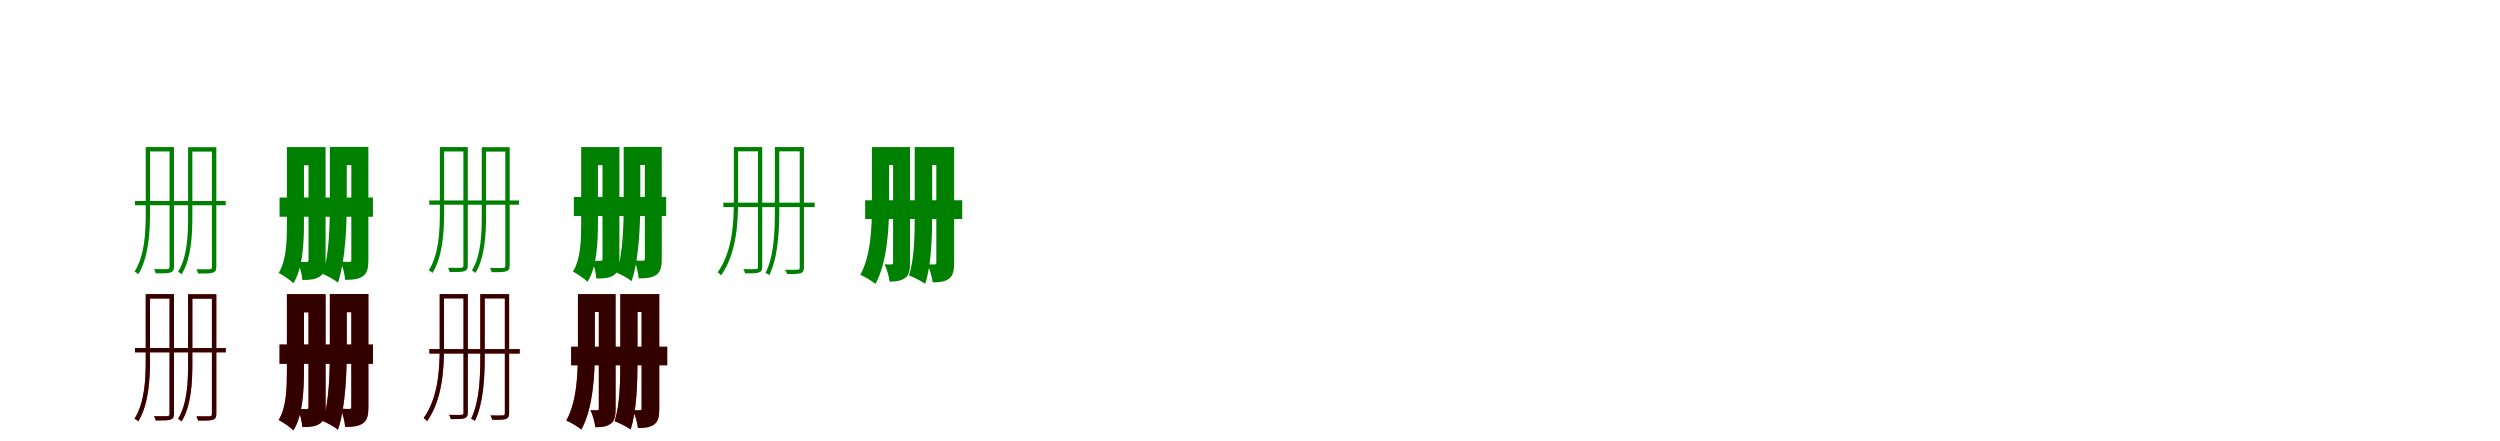 <?xml version="1.0" encoding="UTF-8"?>
<svg width="1700" height="300" xmlns="http://www.w3.org/2000/svg">
<rect width="100%" height="100%" fill="white"/>
<g fill="green" transform="translate(100 100) scale(0.1 -0.1)"><path d="M0.0 0.0V-30.0H173.0V0.0ZM-82.0 -367.0V-396.0H535.0V-367.0ZM-9.0 0.0V-449.0C-9.0 -576.0 -15.0 -736.0 -85.0 -847.0C-77.0 -851.0 -65.0 -859.0 -60.0 -865.0C11.0 -751.0 20.0 -580.0 20.0 -449.0V0.0ZM153.0 0.0V-814.0C153.0 -826.0 148.0 -829.0 138.0 -830.0C127.0 -830.0 91.0 -831.0 48.0 -830.0C52.0 -838.0 57.0 -851.0 59.0 -859.0C112.0 -859.0 143.0 -859.0 159.0 -853.0C176.0 -848.0 183.0 -837.0 183.0 -814.0V0.0ZM289.0 -1.0V-31.0H461.0V-1.0ZM279.0 -1.0V-474.0C279.0 -596.0 274.0 -746.0 211.0 -848.0C218.0 -852.0 230.0 -860.0 235.0 -865.0C300.0 -761.0 308.0 -600.0 308.0 -474.0V-1.0ZM441.0 -1.0V-815.0C441.0 -827.0 437.0 -830.0 426.0 -831.0C415.0 -831.0 379.0 -832.0 336.0 -831.0C341.0 -839.0 345.0 -852.0 347.0 -860.0C400.0 -860.0 431.0 -860.0 447.0 -854.0C464.0 -849.0 471.0 -838.0 471.0 -815.0V-1.0Z"/></g>
<g fill="green" transform="translate(200 100) scale(0.1 -0.1)"><path d="M0.0 0.0V-124.0H181.0V0.0ZM-99.0 -343.0V-474.0H536.0V-343.0ZM-49.0 0.0V-520.0C-49.0 -639.0 -52.0 -770.0 -105.0 -856.0C-78.0 -869.0 -26.0 -905.0 -5.0 -926.0C58.0 -828.0 67.0 -655.0 67.0 -519.0V0.0ZM98.0 0.0V-767.0C98.0 -778.0 95.0 -782.0 86.0 -782.0C76.0 -782.0 49.0 -782.0 25.0 -780.0C40.0 -813.0 54.0 -870.0 56.0 -904.0C110.0 -904.0 147.0 -900.0 177.0 -879.0C207.0 -858.0 214.0 -822.0 214.0 -769.0V0.0ZM288.0 1.0V-123.0H469.0V1.0ZM243.0 1.0V-370.0C243.0 -518.0 241.0 -723.0 195.0 -863.0C223.0 -874.0 276.0 -903.0 298.0 -922.0C350.0 -769.0 358.0 -530.0 358.0 -369.0V1.0ZM389.0 1.0V-766.0C389.0 -777.0 386.0 -781.0 377.0 -781.0C367.0 -781.0 340.0 -781.0 316.0 -779.0C331.0 -812.0 345.0 -869.0 347.0 -903.0C401.0 -903.0 438.0 -899.0 468.0 -878.0C498.0 -857.0 505.0 -821.0 505.0 -768.0V1.0Z"/></g>
<g fill="green" transform="translate(300 100) scale(0.1 -0.1)"><path d="M0.0 0.0V-30.0H171.0V0.0ZM-81.0 -363.0V-392.0H529.0V-363.0ZM-9.0 0.0V-445.0C-9.0 -570.0 -15.0 -728.0 -84.0 -838.0C-76.0 -842.0 -64.0 -850.0 -59.0 -856.0C11.0 -743.0 20.0 -574.0 20.0 -445.0V0.0ZM151.0 0.0V-805.0C151.0 -817.0 146.0 -820.0 137.0 -821.0C126.0 -821.0 90.0 -822.0 47.0 -821.0C51.0 -829.0 56.0 -842.0 58.0 -850.0C111.0 -850.0 141.0 -850.0 157.0 -844.0C174.0 -839.0 181.0 -828.0 181.0 -805.0V0.0ZM286.0 -1.0V-31.0H456.0V-1.0ZM276.0 -1.0V-469.0C276.0 -590.0 271.0 -738.0 209.0 -839.0C216.0 -843.0 228.0 -851.0 233.0 -856.0C297.0 -753.0 305.0 -594.0 305.0 -469.0V-1.0ZM436.0 -1.0V-806.0C436.0 -818.0 432.0 -821.0 422.0 -822.0C411.0 -822.0 375.0 -823.0 332.0 -822.0C337.0 -830.0 341.0 -843.0 343.0 -851.0C396.0 -851.0 426.0 -851.0 442.0 -845.0C459.0 -840.0 466.0 -829.0 466.0 -806.0V-1.0Z"/></g>
<g fill="green" transform="translate(400 100) scale(0.1 -0.1)"><path d="M0.0 0.0V-123.0H179.0V0.0ZM-98.0 -339.0V-469.0H530.0V-339.0ZM-48.0 0.0V-515.0C-48.0 -633.0 -51.0 -762.0 -104.0 -847.0C-77.0 -860.0 -26.0 -895.0 -5.0 -916.0C58.0 -820.0 66.0 -649.0 66.0 -514.0V0.0ZM97.0 0.0V-759.0C97.0 -770.0 94.0 -774.0 85.0 -774.0C75.0 -774.0 49.0 -774.0 25.0 -772.0C40.0 -804.0 53.0 -861.0 55.0 -894.0C109.0 -894.0 146.0 -891.0 175.0 -870.0C205.0 -849.0 212.0 -813.0 212.0 -761.0V0.0ZM285.0 1.0V-122.0H464.0V1.0ZM241.0 1.0V-366.0C241.0 -512.0 239.0 -715.0 193.0 -854.0C221.0 -865.0 273.0 -893.0 295.0 -912.0C346.0 -761.0 354.0 -524.0 354.0 -365.0V1.0ZM385.0 1.0V-758.0C385.0 -769.0 382.0 -773.0 373.0 -773.0C363.0 -773.0 337.0 -773.0 313.0 -771.0C328.0 -803.0 341.0 -860.0 343.0 -893.0C397.0 -893.0 433.0 -889.0 463.0 -869.0C493.0 -848.0 500.0 -812.0 500.0 -760.0V1.0Z"/></g>
<g fill="green" transform="translate(500 100) scale(0.1 -0.1)"><path d="M0.0 0.0V-29.0H170.0V0.0ZM-81.0 -378.0V-408.0H540.0V-378.0ZM-10.0 0.0V-368.0C-10.0 -518.0 -20.0 -712.0 -120.0 -852.0C-113.0 -856.0 -101.0 -866.0 -97.0 -873.0C7.0 -727.0 19.0 -521.0 19.0 -368.0V0.0ZM154.0 0.0V-816.0C154.0 -826.0 150.0 -830.0 138.0 -830.0C128.0 -831.0 95.0 -831.0 55.0 -830.0C60.0 -838.0 65.0 -851.0 67.0 -859.0C116.0 -859.0 144.0 -859.0 160.0 -853.0C176.0 -848.0 183.0 -837.0 183.0 -815.0V0.0ZM284.0 0.0V-29.0H455.0V0.0ZM269.0 0.0V-433.0C269.0 -565.0 265.0 -736.0 206.0 -856.0C213.0 -859.0 226.0 -866.0 231.0 -871.0C291.0 -751.0 299.0 -568.0 299.0 -433.0V0.0ZM438.0 0.0V-819.0C438.0 -831.0 434.0 -834.0 422.0 -834.0C412.0 -835.0 379.0 -835.0 339.0 -834.0C344.0 -843.0 350.0 -856.0 352.0 -863.0C400.0 -864.0 428.0 -863.0 445.0 -858.0C460.0 -852.0 467.0 -841.0 467.0 -818.0V0.0Z"/></g>
<g fill="green" transform="translate(600 100) scale(0.1 -0.1)"><path d="M0.0 0.0V-122.0H160.0V0.0ZM-117.0 -362.0V-489.0H543.0V-362.0ZM-71.0 0.0V-388.0C-71.0 -536.0 -76.0 -735.0 -150.0 -869.0C-121.0 -880.0 -69.0 -912.0 -47.0 -931.0C33.0 -785.0 46.0 -551.0 46.0 -388.0V0.0ZM73.0 0.0V-785.0C73.0 -795.0 71.0 -798.0 62.0 -798.0C55.0 -798.0 34.0 -799.0 15.0 -797.0C30.0 -828.0 46.0 -882.0 49.0 -915.0C94.0 -915.0 126.0 -910.0 155.0 -890.0C182.0 -870.0 188.0 -837.0 188.0 -787.0V0.0ZM270.0 0.0V-122.0H430.0V0.0ZM220.0 0.0V-452.0C220.0 -587.0 219.0 -759.0 181.0 -873.0C211.0 -884.0 267.0 -912.0 291.0 -930.0C334.0 -804.0 339.0 -600.0 339.0 -452.0V0.0ZM367.0 0.0V-785.0C367.0 -795.0 364.0 -798.0 356.0 -798.0C348.0 -798.0 326.0 -799.0 306.0 -797.0C322.0 -830.0 339.0 -886.0 342.0 -920.0C389.0 -920.0 424.0 -917.0 453.0 -895.0C482.0 -874.0 488.0 -839.0 488.0 -787.0V0.0Z"/></g>
<g fill="red" transform="translate(100 200) scale(0.1 -0.1)"><path d="M0.0 0.0V-30.0H173.0V0.0ZM-82.0 -367.0V-396.0H535.0V-367.0ZM-9.0 0.0V-449.0C-9.0 -576.0 -15.0 -736.0 -85.0 -847.0C-77.0 -851.0 -65.0 -859.0 -60.0 -865.0C11.0 -751.0 20.0 -580.0 20.0 -449.0V0.0ZM153.0 0.0V-814.0C153.0 -826.0 148.0 -829.0 138.0 -830.0C127.0 -830.0 91.0 -831.0 48.0 -830.0C52.0 -838.0 57.0 -851.0 59.0 -859.0C112.0 -859.0 143.0 -859.0 159.0 -853.0C176.0 -848.0 183.0 -837.0 183.0 -814.0V0.0ZM289.0 -1.0V-31.0H461.0V-1.0ZM279.0 -1.0V-474.0C279.0 -596.0 274.0 -746.0 211.0 -848.0C218.0 -852.0 230.0 -860.0 235.0 -865.0C300.0 -761.0 308.0 -600.0 308.0 -474.0V-1.0ZM441.0 -1.0V-815.0C441.0 -827.0 437.0 -830.0 426.0 -831.0C415.0 -831.0 379.0 -832.0 336.0 -831.0C341.0 -839.0 345.0 -852.0 347.0 -860.0C400.0 -860.0 431.0 -860.0 447.0 -854.0C464.0 -849.0 471.0 -838.0 471.0 -815.0V-1.0Z"/></g>
<g fill="black" opacity=".8" transform="translate(100 200) scale(0.1 -0.1)"><path d="M0.0 0.0V-30.0H173.0V0.0ZM-82.0 -367.0V-396.0H535.0V-367.0ZM-9.0 0.0V-449.0C-9.0 -576.0 -15.0 -736.0 -85.0 -847.0C-77.0 -851.0 -65.0 -859.0 -60.0 -865.0C11.0 -751.0 20.0 -580.0 20.0 -449.0V0.0ZM153.0 0.0V-814.0C153.0 -826.0 148.0 -829.0 138.0 -830.0C127.0 -830.0 91.0 -831.0 48.0 -830.0C52.0 -838.0 57.0 -851.0 59.0 -859.0C112.0 -859.0 143.0 -859.0 159.0 -853.0C176.0 -848.0 183.0 -837.0 183.0 -814.0V0.0ZM289.0 -1.0V-31.0H461.0V-1.0ZM279.0 -1.0V-474.0C279.0 -596.0 274.0 -746.0 211.0 -848.0C218.0 -852.0 230.0 -860.0 235.0 -865.0C300.0 -761.0 308.0 -600.0 308.0 -474.0V-1.0ZM441.0 -1.0V-815.0C441.0 -827.0 437.0 -830.0 426.0 -831.0C415.0 -831.0 379.0 -832.0 336.0 -831.0C341.0 -839.0 345.0 -852.0 347.0 -860.0C400.0 -860.0 431.0 -860.0 447.0 -854.0C464.0 -849.0 471.0 -838.0 471.0 -815.0V-1.0Z"/></g>
<g fill="red" transform="translate(200 200) scale(0.1 -0.1)"><path d="M0.0 0.0V-124.0H181.0V0.0ZM-99.0 -343.0V-474.0H536.0V-343.0ZM-49.0 0.0V-520.0C-49.0 -639.0 -52.0 -770.0 -105.0 -856.0C-78.0 -869.0 -26.0 -905.0 -5.0 -926.0C58.0 -828.0 67.0 -655.0 67.0 -519.0V0.0ZM98.0 0.0V-767.0C98.0 -778.0 95.0 -782.0 86.0 -782.0C76.0 -782.0 49.0 -782.0 25.0 -780.0C40.0 -813.0 54.0 -870.0 56.0 -904.0C110.0 -904.0 147.0 -900.0 177.0 -879.0C207.0 -858.0 214.0 -822.0 214.0 -769.0V0.0ZM288.0 1.0V-123.0H469.0V1.0ZM243.0 1.0V-370.0C243.0 -518.0 241.0 -723.0 195.0 -863.0C223.0 -874.0 276.0 -903.0 298.0 -922.0C350.0 -769.0 358.0 -530.0 358.0 -369.0V1.0ZM389.0 1.0V-766.0C389.0 -777.0 386.0 -781.0 377.0 -781.0C367.0 -781.0 340.0 -781.0 316.0 -779.0C331.0 -812.0 345.0 -869.0 347.0 -903.0C401.0 -903.0 438.0 -899.0 468.0 -878.0C498.0 -857.0 505.0 -821.0 505.0 -768.0V1.0Z"/></g>
<g fill="black" opacity=".8" transform="translate(200 200) scale(0.1 -0.1)"><path d="M0.0 0.0V-124.0H181.0V0.0ZM-99.0 -343.0V-474.0H536.0V-343.0ZM-49.0 0.0V-520.0C-49.0 -639.0 -52.0 -770.0 -105.0 -856.0C-78.0 -869.0 -26.0 -905.0 -5.0 -926.0C58.0 -828.0 67.0 -655.0 67.0 -519.0V0.0ZM98.0 0.0V-767.0C98.0 -778.0 95.0 -782.0 86.0 -782.0C76.0 -782.0 49.0 -782.0 25.0 -780.0C40.0 -813.0 54.0 -870.0 56.0 -904.0C110.0 -904.0 147.0 -900.0 177.0 -879.0C207.0 -858.0 214.0 -822.0 214.0 -769.0V0.0ZM288.0 1.0V-123.0H469.0V1.0ZM243.0 1.0V-370.0C243.0 -518.0 241.0 -723.0 195.0 -863.0C223.0 -874.0 276.0 -903.0 298.0 -922.0C350.0 -769.0 358.0 -530.0 358.0 -369.0V1.0ZM389.0 1.0V-766.0C389.0 -777.0 386.0 -781.0 377.0 -781.0C367.0 -781.0 340.0 -781.0 316.0 -779.0C331.0 -812.0 345.0 -869.0 347.0 -903.0C401.0 -903.0 438.0 -899.0 468.0 -878.0C498.0 -857.0 505.0 -821.0 505.0 -768.0V1.0Z"/></g>
<g fill="red" transform="translate(300 200) scale(0.1 -0.1)"><path d="M0.0 0.0V-29.0H168.0V0.0ZM-80.0 -374.0V-404.0H534.0V-374.0ZM-10.0 0.0V-364.0C-10.0 -512.0 -20.0 -704.0 -119.0 -843.0C-112.0 -847.0 -100.0 -857.0 -96.0 -864.0C7.0 -719.0 19.0 -515.0 19.0 -364.0V0.0ZM152.0 0.0V-807.0C152.0 -817.0 148.0 -821.0 137.0 -821.0C127.0 -822.0 94.0 -822.0 54.0 -821.0C59.0 -829.0 64.0 -842.0 66.0 -850.0C115.0 -850.0 142.0 -850.0 158.0 -844.0C174.0 -839.0 181.0 -828.0 181.0 -806.0V0.0ZM281.0 0.0V-29.0H450.0V0.0ZM266.0 0.0V-428.0C266.0 -559.0 262.0 -728.0 204.0 -847.0C211.0 -850.0 224.0 -857.0 229.0 -862.0C288.0 -743.0 296.0 -562.0 296.0 -428.0V0.0ZM433.0 0.0V-810.0C433.0 -822.0 429.0 -825.0 418.0 -825.0C408.0 -826.0 375.0 -826.0 335.0 -825.0C340.0 -834.0 346.0 -847.0 348.0 -854.0C396.0 -855.0 423.0 -854.0 440.0 -849.0C455.0 -843.0 462.0 -832.0 462.0 -809.0V0.0Z"/></g>
<g fill="black" opacity=".8" transform="translate(300 200) scale(0.1 -0.1)"><path d="M0.0 0.0V-29.0H168.0V0.0ZM-80.0 -374.0V-404.0H534.0V-374.0ZM-10.0 0.0V-364.0C-10.0 -512.0 -20.0 -704.0 -119.0 -843.0C-112.0 -847.0 -100.0 -857.0 -96.0 -864.0C7.0 -719.0 19.0 -515.0 19.0 -364.0V0.0ZM152.0 0.0V-807.0C152.0 -817.0 148.0 -821.0 137.0 -821.0C127.0 -822.0 94.0 -822.0 54.0 -821.0C59.0 -829.0 64.0 -842.0 66.0 -850.0C115.0 -850.0 142.0 -850.0 158.0 -844.0C174.0 -839.0 181.0 -828.0 181.0 -806.0V0.0ZM281.0 0.0V-29.0H450.0V0.0ZM266.0 0.0V-428.0C266.0 -559.0 262.0 -728.0 204.0 -847.0C211.0 -850.0 224.0 -857.0 229.0 -862.0C288.0 -743.0 296.0 -562.0 296.0 -428.0V0.0ZM433.0 0.0V-810.0C433.0 -822.0 429.0 -825.0 418.0 -825.0C408.0 -826.0 375.0 -826.0 335.0 -825.0C340.0 -834.0 346.0 -847.0 348.0 -854.0C396.0 -855.0 423.0 -854.0 440.0 -849.0C455.0 -843.0 462.0 -832.0 462.0 -809.0V0.0Z"/></g>
<g fill="red" transform="translate(400 200) scale(0.1 -0.1)"><path d="M0.0 0.0V-121.0H158.0V0.0ZM-116.0 -358.0V-484.0H537.0V-358.0ZM-70.0 0.0V-383.0C-70.0 -530.0 -75.0 -727.0 -149.0 -860.0C-120.0 -871.0 -69.0 -902.0 -47.0 -921.0C33.0 -777.0 45.0 -545.0 45.0 -383.0V0.0ZM72.0 0.0V-777.0C72.0 -787.0 70.0 -790.0 61.0 -790.0C54.0 -790.0 34.0 -791.0 15.0 -789.0C30.0 -819.0 45.0 -873.0 48.0 -905.0C93.0 -905.0 125.0 -901.0 153.0 -881.0C180.0 -861.0 186.0 -828.0 186.0 -779.0V0.0ZM267.0 0.0V-121.0H425.0V0.0ZM218.0 0.0V-448.0C218.0 -581.0 217.0 -751.0 179.0 -864.0C209.0 -875.0 264.0 -902.0 288.0 -920.0C330.0 -796.0 335.0 -594.0 335.0 -448.0V0.0ZM363.0 0.0V-777.0C363.0 -787.0 360.0 -790.0 352.0 -790.0C344.0 -790.0 323.0 -791.0 303.0 -789.0C319.0 -821.0 335.0 -877.0 338.0 -910.0C385.0 -910.0 419.0 -907.0 448.0 -886.0C477.0 -865.0 483.0 -830.0 483.0 -779.0V0.0Z"/></g>
<g fill="black" opacity=".8" transform="translate(400 200) scale(0.1 -0.1)"><path d="M0.0 0.0V-121.0H158.0V0.0ZM-116.0 -358.0V-484.0H537.0V-358.0ZM-70.0 0.0V-383.0C-70.0 -530.0 -75.0 -727.0 -149.0 -860.0C-120.0 -871.0 -69.0 -902.0 -47.0 -921.0C33.0 -777.0 45.0 -545.0 45.0 -383.0V0.0ZM72.0 0.0V-777.0C72.0 -787.0 70.0 -790.0 61.0 -790.0C54.0 -790.0 34.0 -791.0 15.0 -789.0C30.0 -819.0 45.0 -873.0 48.0 -905.0C93.0 -905.0 125.0 -901.0 153.0 -881.0C180.0 -861.0 186.0 -828.0 186.0 -779.0V0.0ZM267.0 0.0V-121.0H425.0V0.0ZM218.0 0.0V-448.0C218.0 -581.0 217.0 -751.0 179.0 -864.0C209.0 -875.0 264.0 -902.0 288.0 -920.0C330.0 -796.0 335.0 -594.0 335.0 -448.0V0.0ZM363.0 0.0V-777.0C363.0 -787.0 360.0 -790.0 352.0 -790.0C344.0 -790.0 323.0 -791.0 303.0 -789.0C319.0 -821.0 335.0 -877.0 338.0 -910.0C385.0 -910.0 419.0 -907.0 448.0 -886.0C477.0 -865.0 483.0 -830.0 483.0 -779.0V0.0Z"/></g>
</svg>
